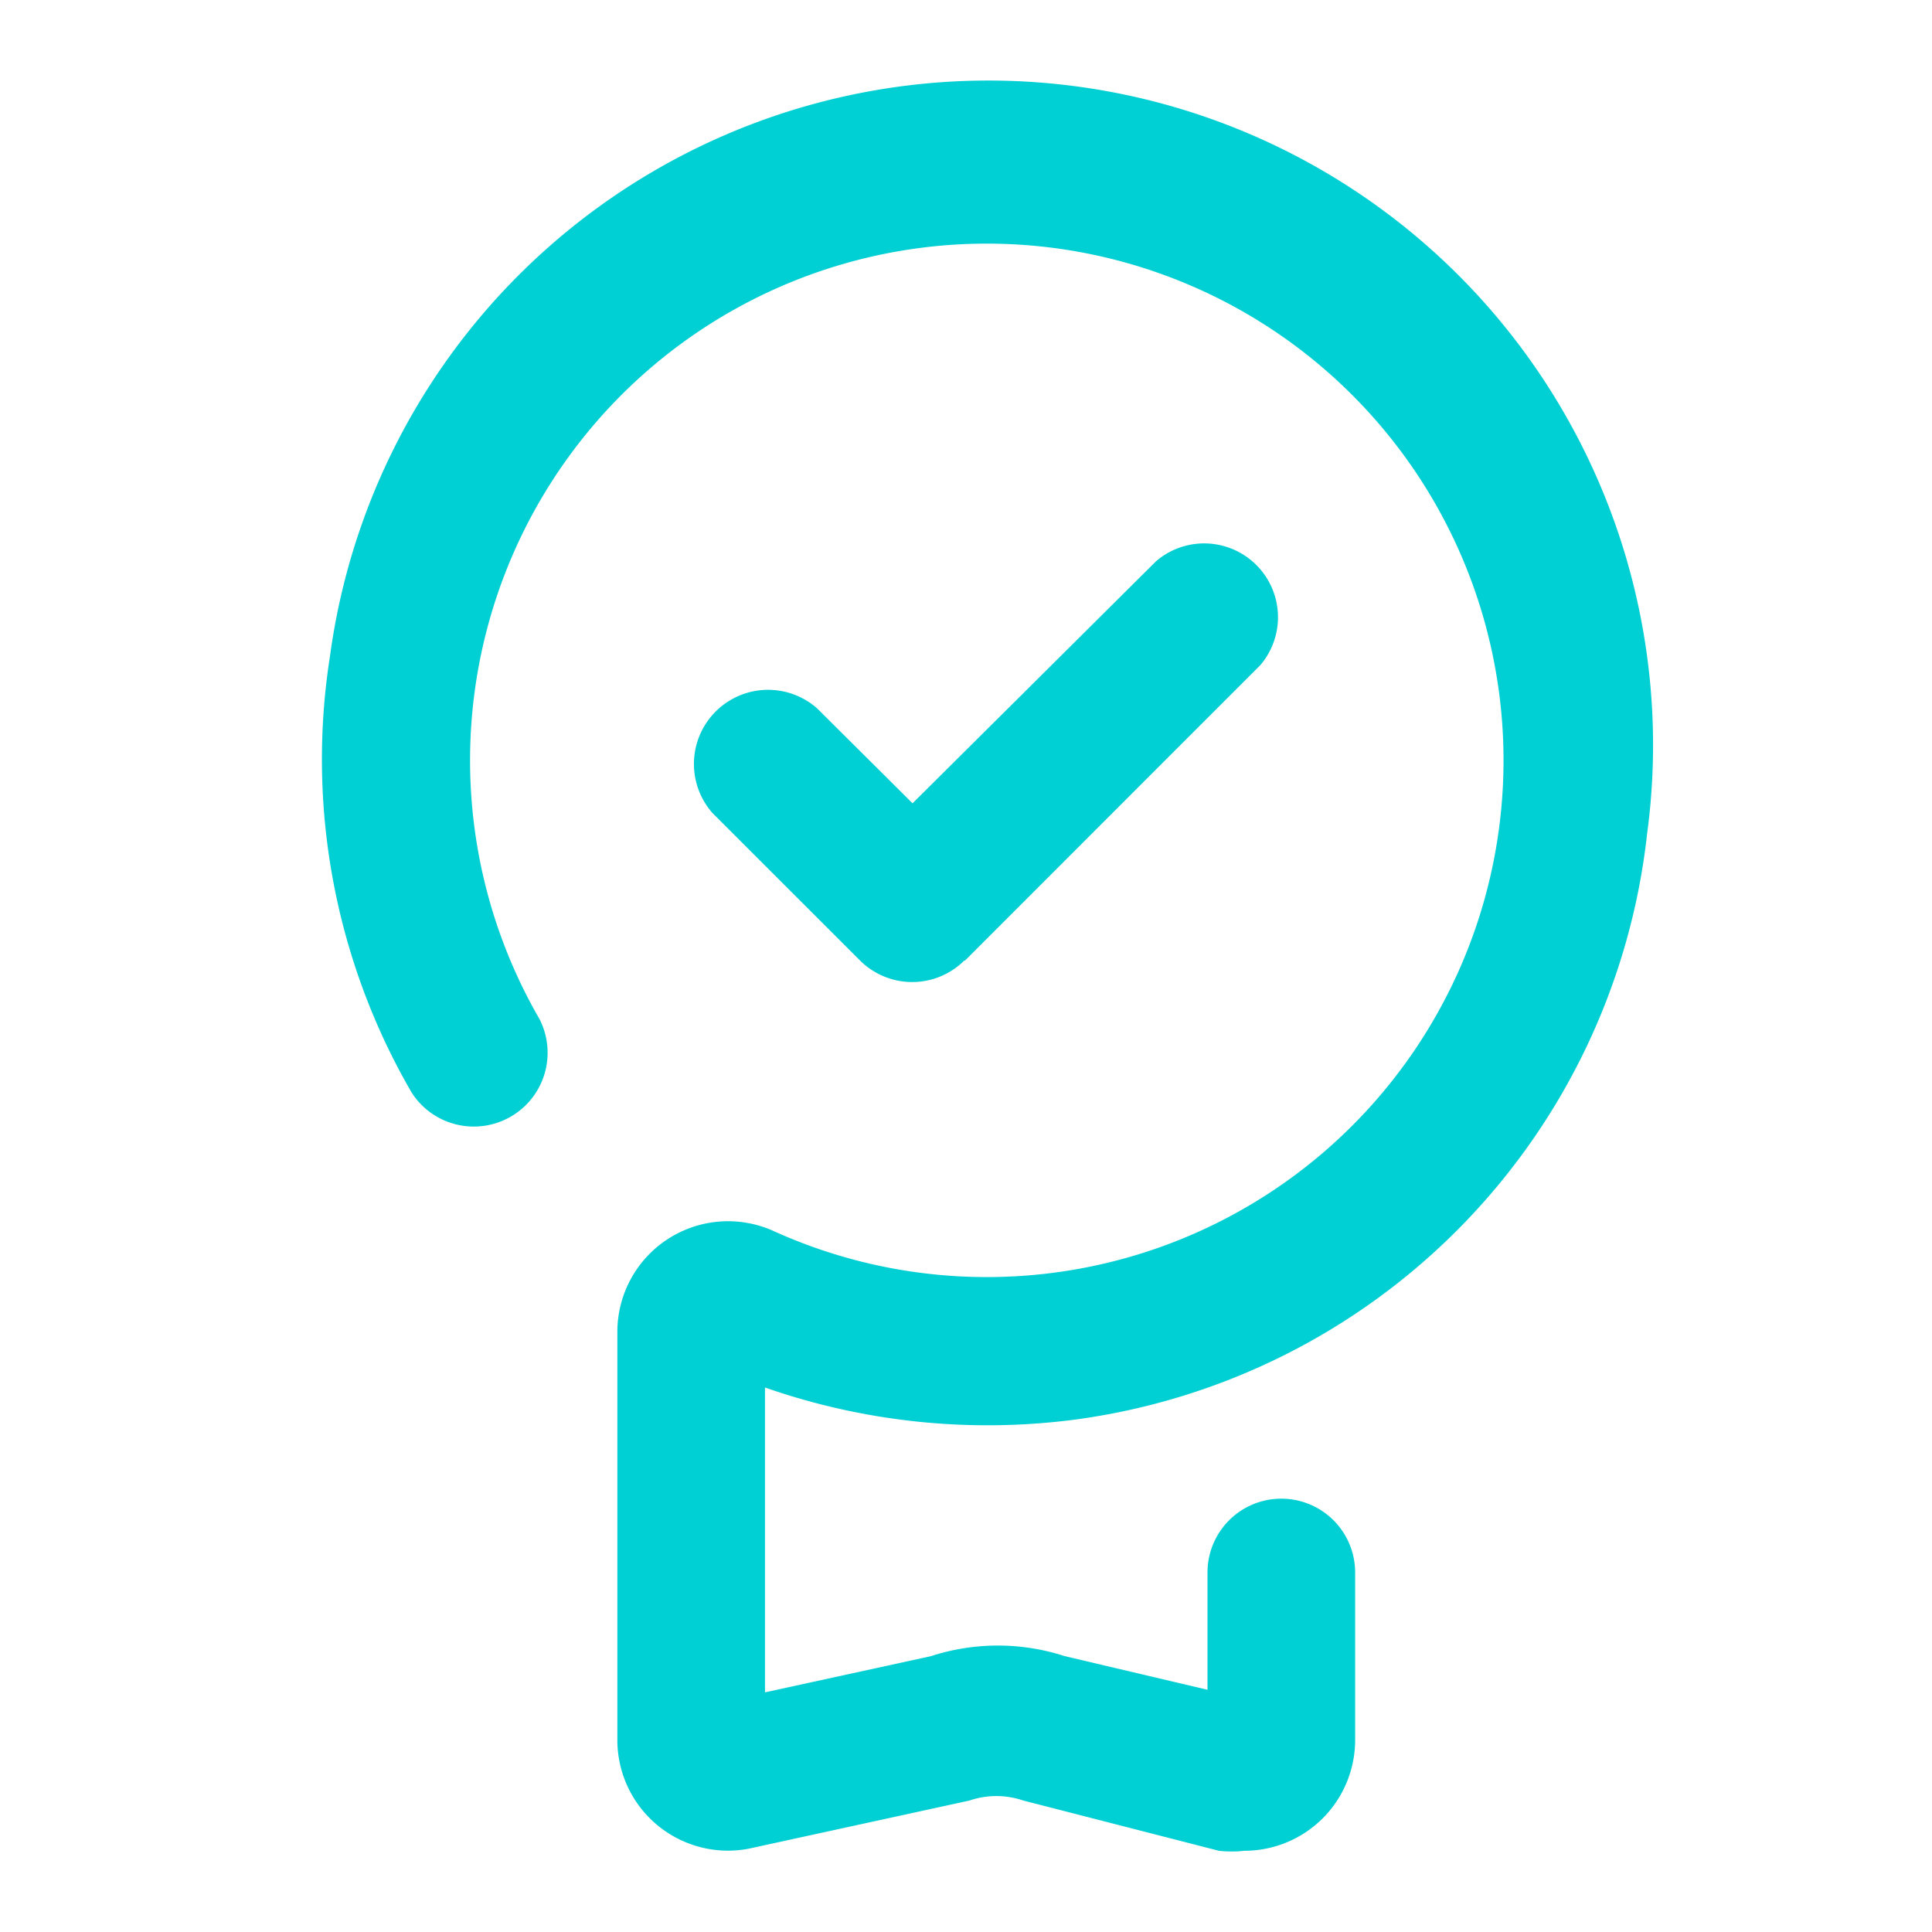 <svg
                                  xmlns="http://www.w3.org/2000/svg"
                                  width="24"
                                  height="24"
                                  viewBox="0 0 24 24"
                                >
                                  <g
                                    id="Group_18642"
                                    data-name="Group 18642"
                                    transform="translate(-180 -38)"
                                  >
                                    <g
                                      id="Icons-3"
                                      transform="translate(184 39)"
                                    >
                                      <path
                                        class="svg-secondary-fill"
                                        id="Certificate"
                                        d="M11.141,21.991l-2.429-.624a1.033,1.033,0,0,0-.669,0l-2.751.6A1.375,1.375,0,0,1,3.669,20.6V15.544A1.375,1.375,0,0,1,5.6,14.288,6.419,6.419,0,1,0,2.7,11.656a.917.917,0,0,1-1.586.917A8.247,8.247,0,0,1,.1,7.146,8.254,8.254,0,1,1,16.46,9.365a8.253,8.253,0,0,1-7.115,7.271,8.383,8.383,0,0,1-3.842-.4v3.787l2.063-.45a2.689,2.689,0,0,1,1.66,0L11,19.991V18.534a.917.917,0,1,1,1.834,0v2.081a1.376,1.376,0,0,1-1.376,1.376A1.386,1.386,0,0,1,11.3,22,1.4,1.4,0,0,1,11.141,21.991ZM6.685,10.933,4.851,9.1a.921.921,0,0,1,1.3-1.3L7.336,8.979l3.026-3.008a.917.917,0,0,1,1.293,1.293L7.987,10.933H7.978a.918.918,0,0,1-1.293,0Z"
                                        transform="translate(0)"
                                        fill="#00d0d3"
                                      />
                                    </g>
                                    <rect
                                      id="Rectangle_3143"
                                      data-name="Rectangle 3143"
                                      width="24"
                                      height="24"
                                      transform="translate(180 38)"
                                      fill="none"
                                    />
                                  </g>
                                </svg>
